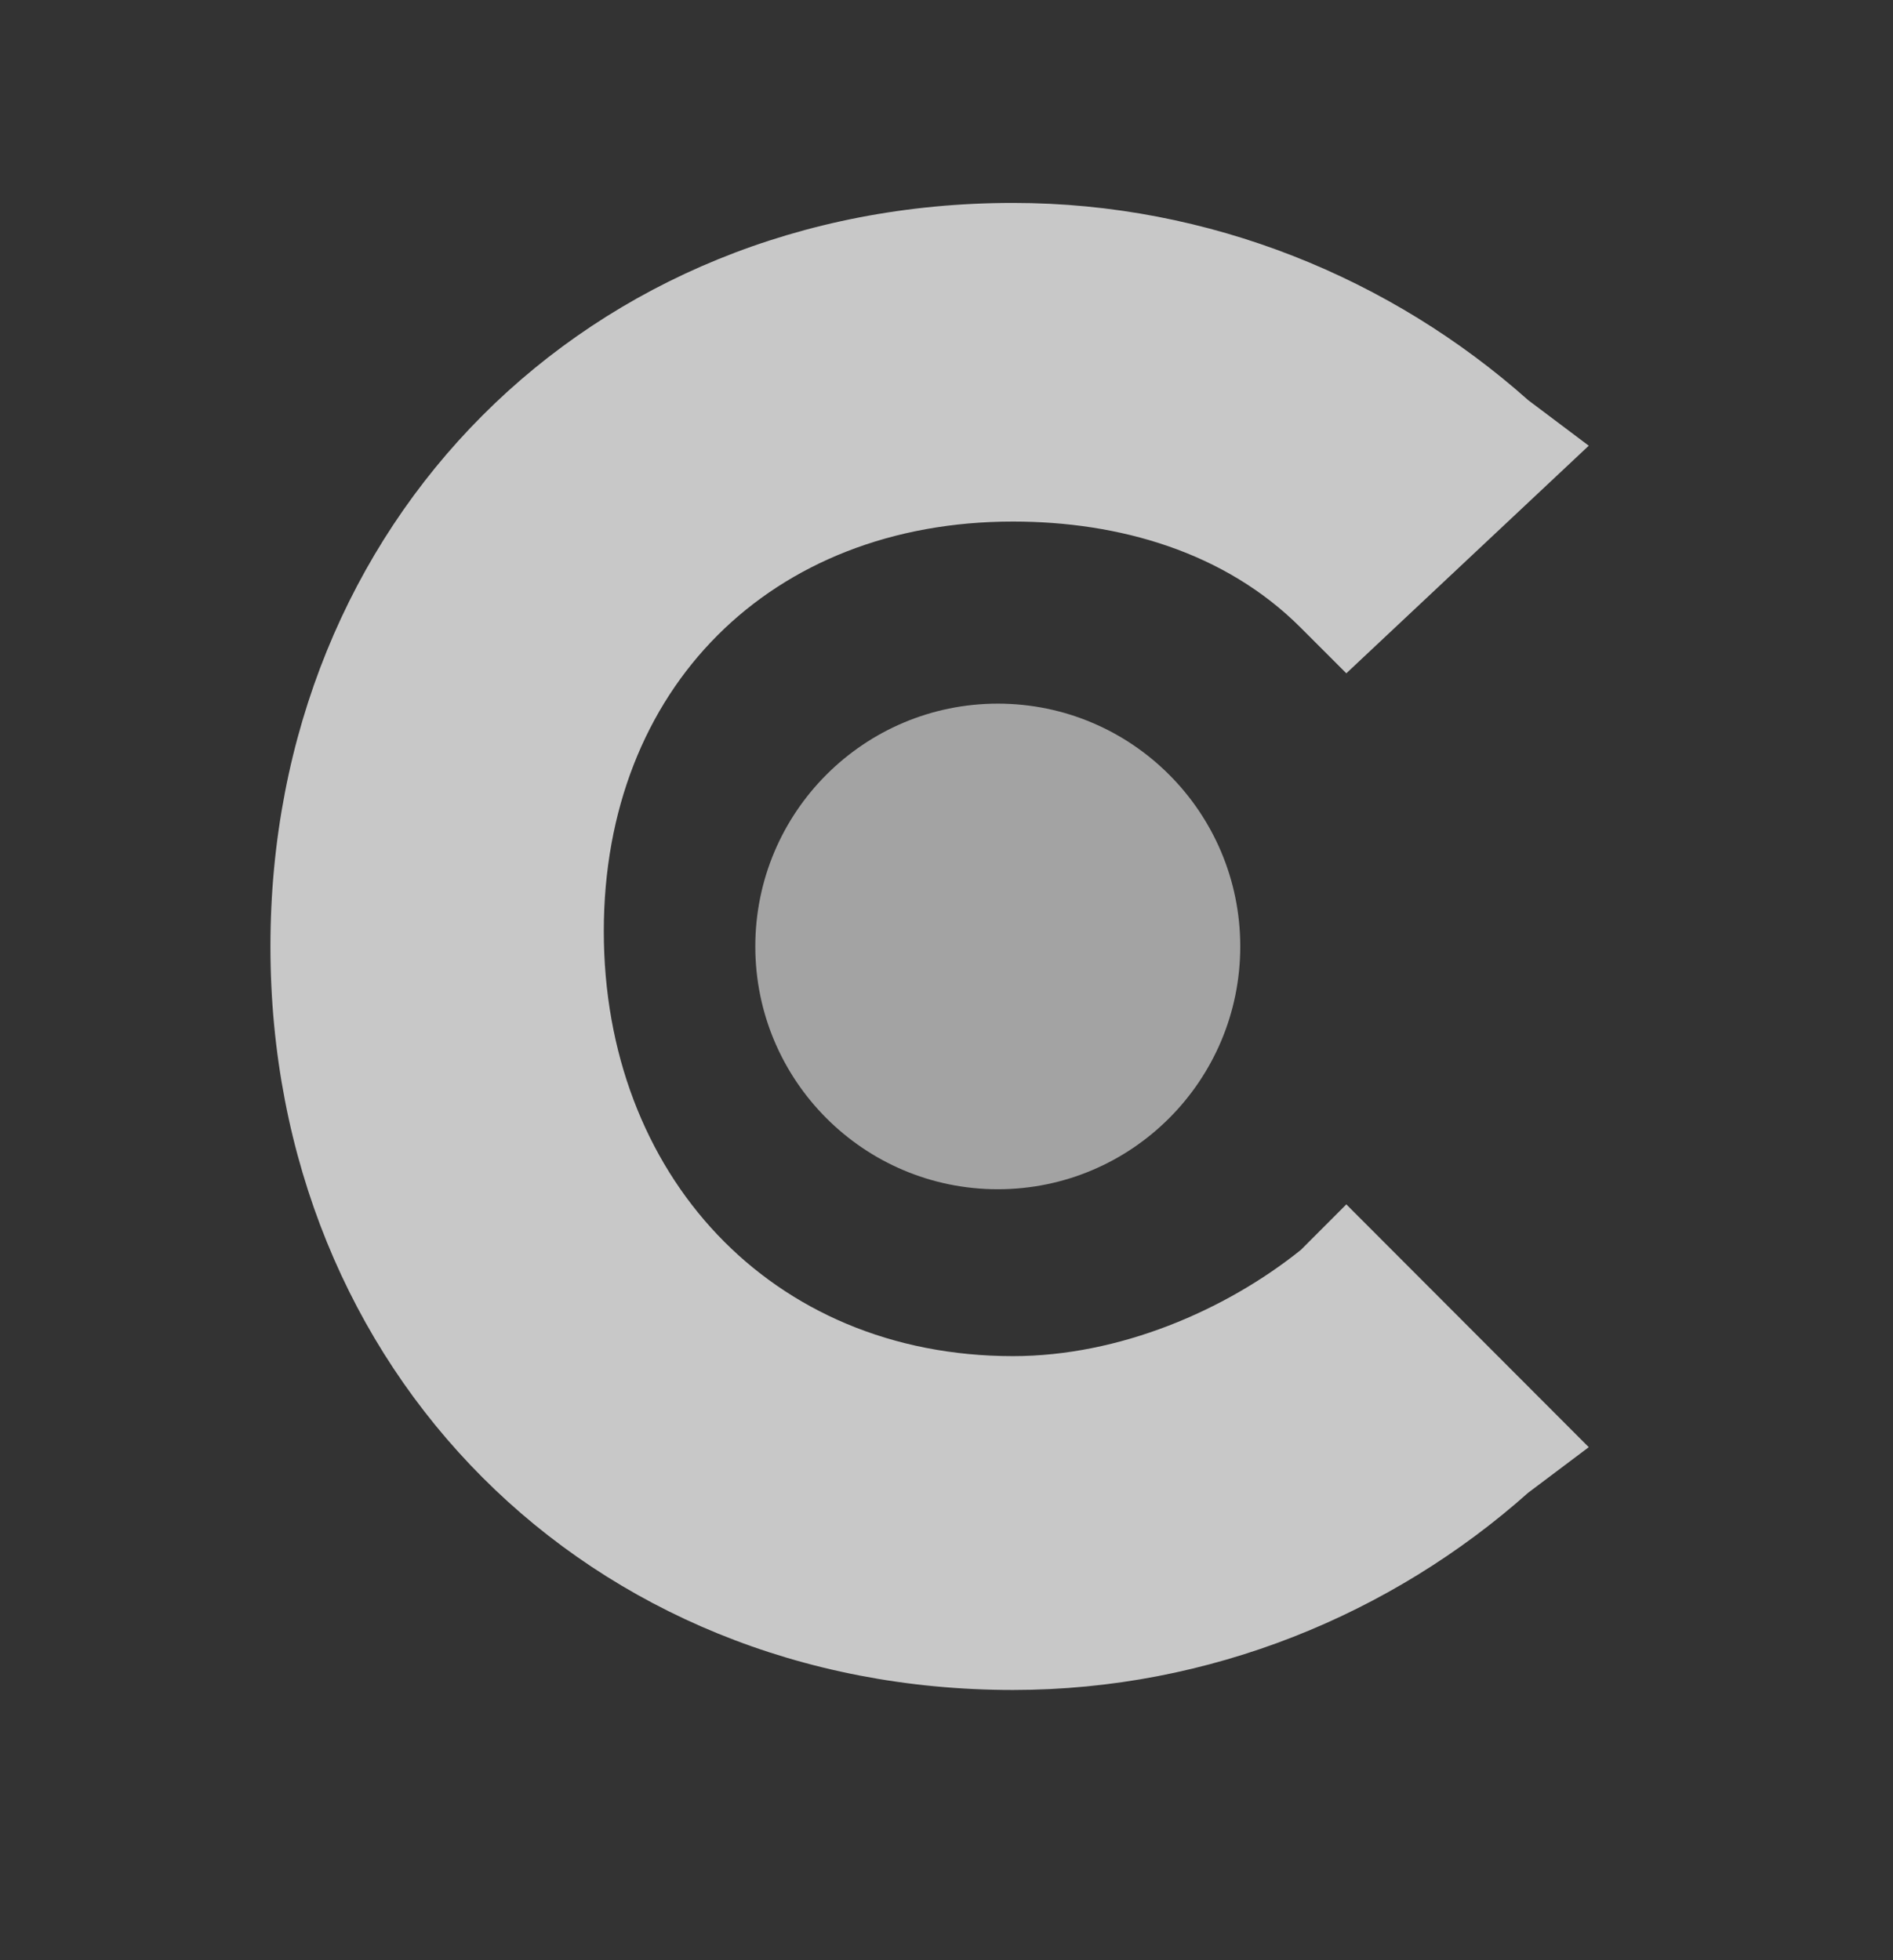 <svg width="28" height="29" viewBox="0 0 28 29" fill="none" xmlns="http://www.w3.org/2000/svg">
<rect x="0" y="0" width="28" height="29" fill="#333333" stroke="none"/>
<g opacity="0.75">
<path d="M19.241 18.492C18.121 19.39 16.552 20.063 14.983 20.063C11.397 20.063 8.931 17.369 8.931 13.777C8.931 10.186 11.397 7.716 14.983 7.716C16.552 7.716 18.121 8.165 19.241 9.288L19.914 9.961L23.5 6.594L22.604 5.92C20.586 4.124 17.897 3.002 14.983 3.002C8.707 3.002 4 7.716 4 14.002C4 20.288 8.707 25.002 14.983 25.002C17.897 25.002 20.586 23.88 22.604 22.084L23.5 21.41L19.914 17.818L19.241 18.492Z" fill="#FAFAFA"/>
<path d="M14.759 17.594C16.739 17.594 18.345 15.986 18.345 14.002C18.345 12.018 16.739 10.41 14.759 10.41C12.778 10.41 11.172 12.018 11.172 14.002C11.172 15.986 12.778 17.594 14.759 17.594Z" fill="#FAFAFA" fill-opacity="0.75"/>
</g>
</svg>
